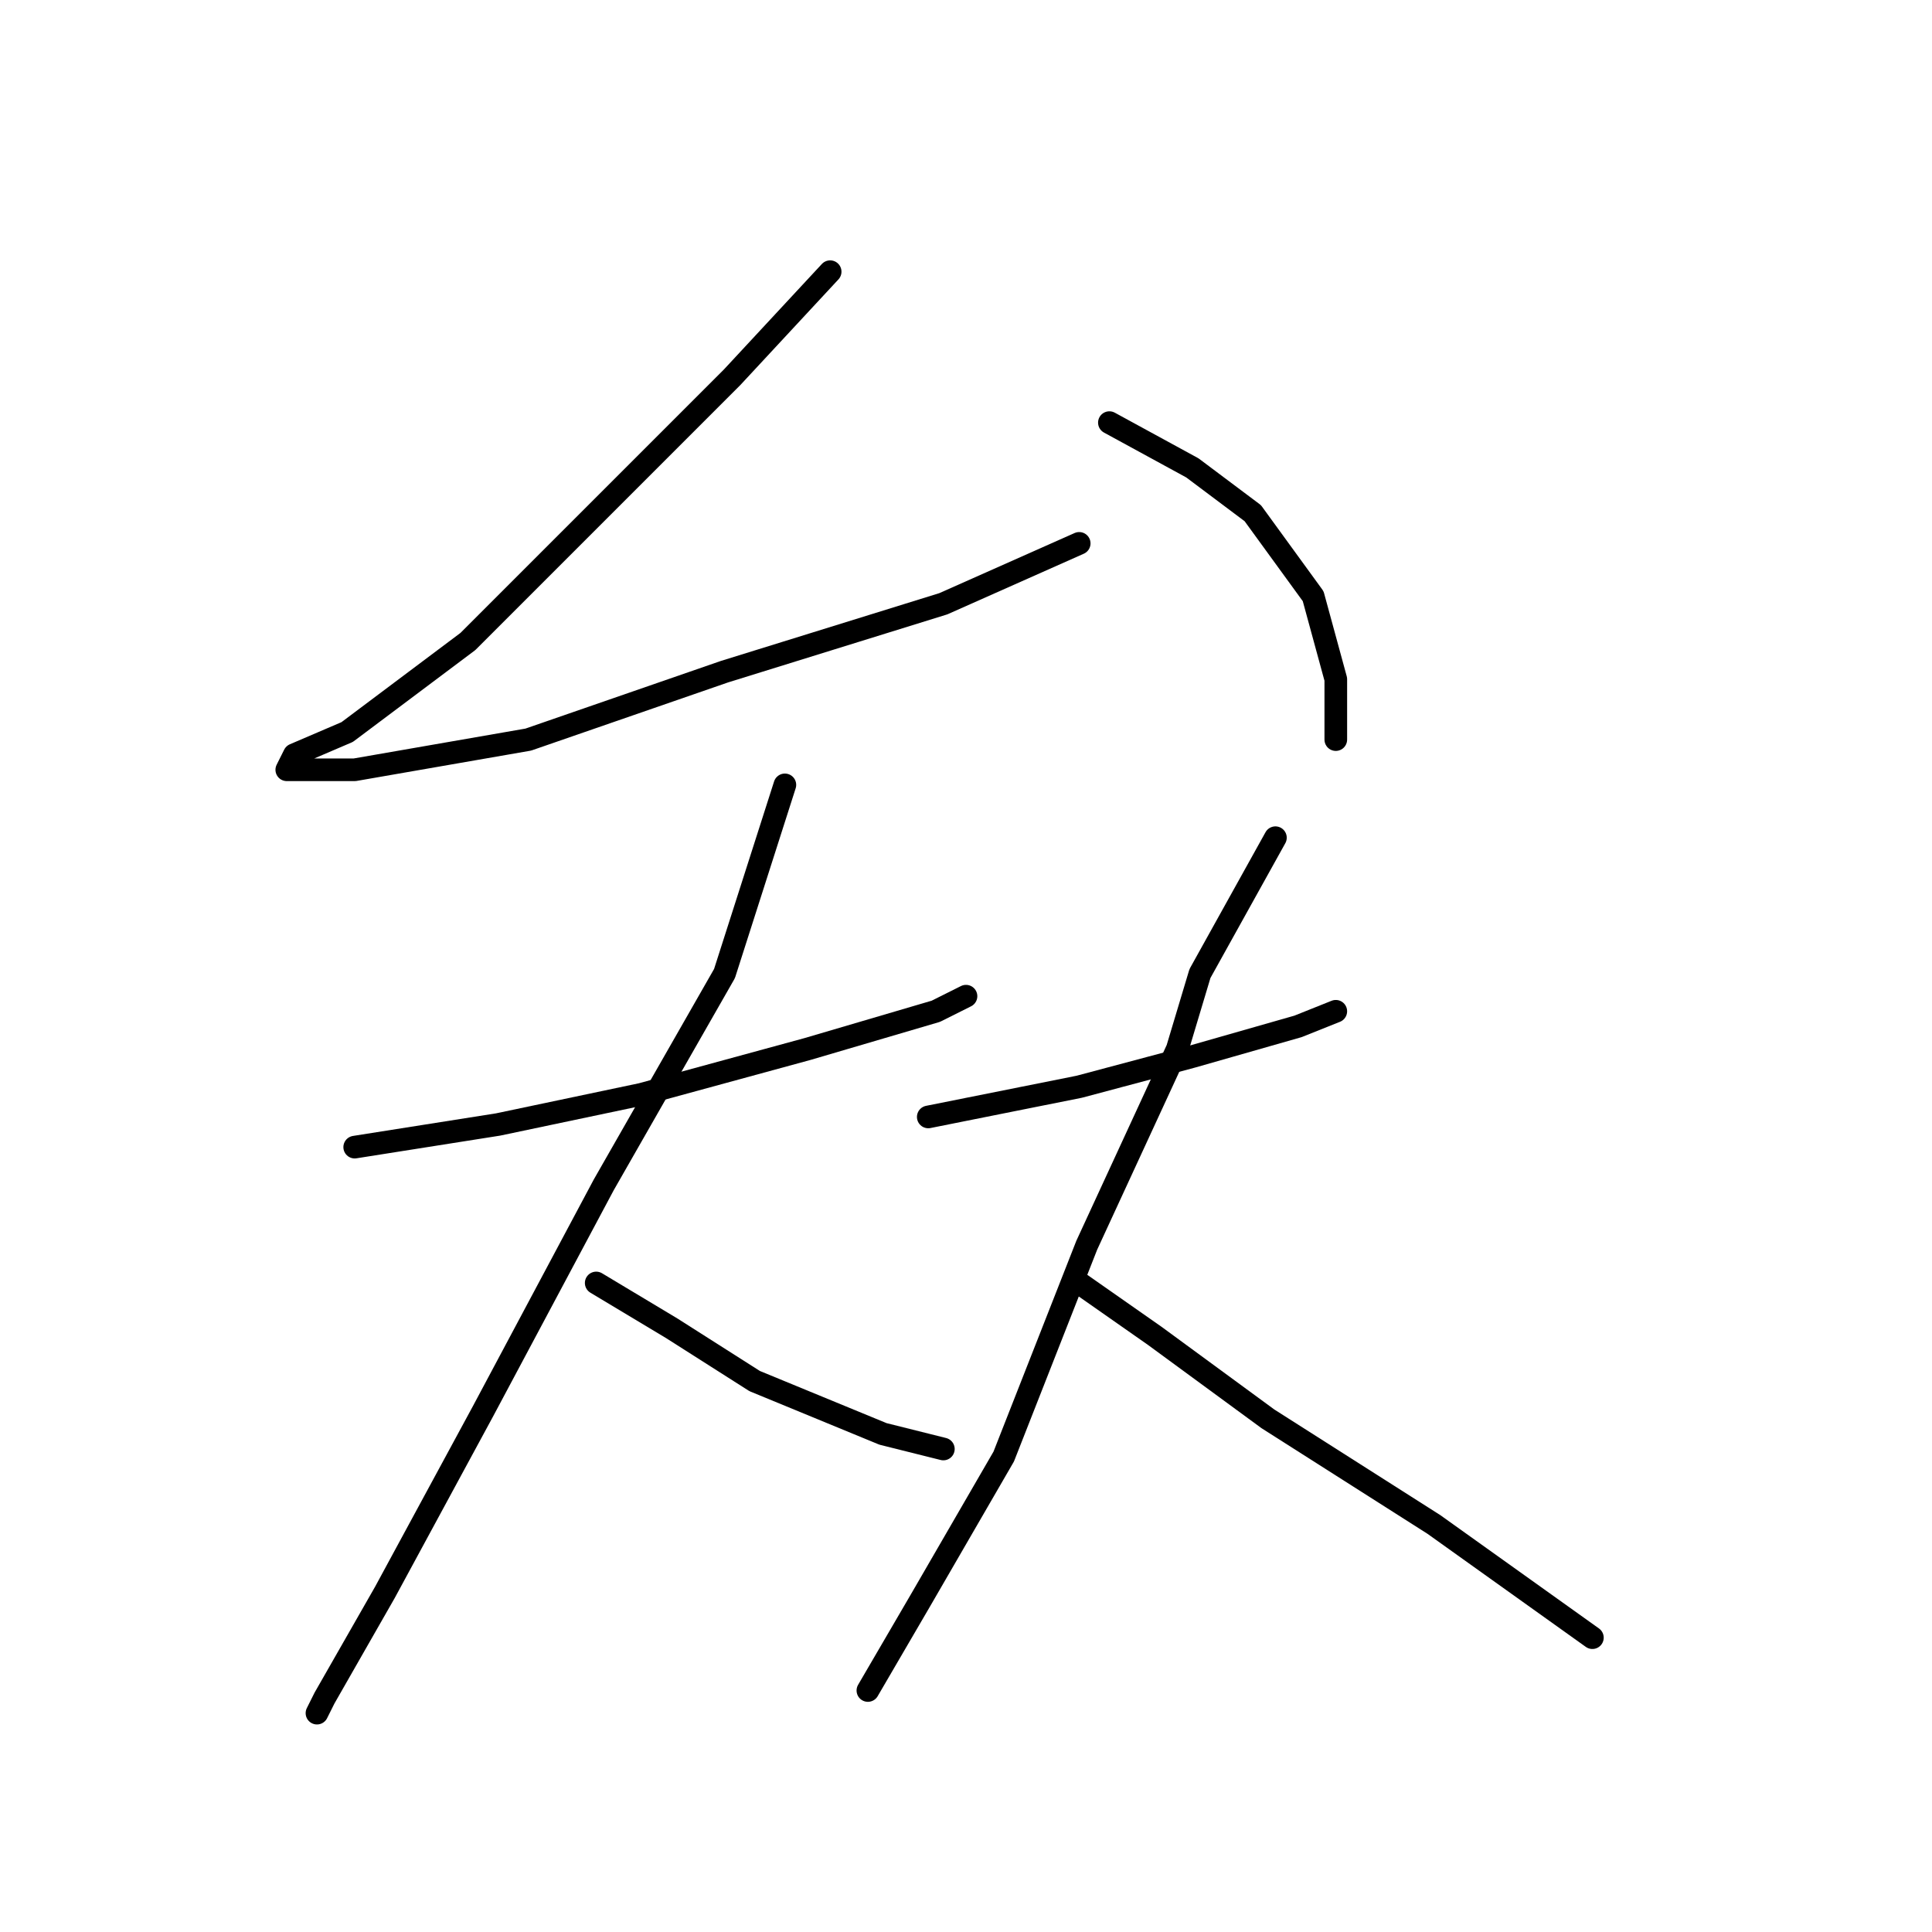 <?xml version="1.0" standalone="no"?>
    <svg width="256" height="256" xmlns="http://www.w3.org/2000/svg" version="1.1">
    <polyline stroke="black" stroke-width="3" stroke-linecap="round" fill="transparent" stroke-linejoin="round" points="110 36 97 50 79 68 62 85 46 97 39 100 38 102 40 102 47 102 70 98 96 89 125 80 143 72 143 72 " />
        <polyline stroke="black" stroke-width="3" stroke-linecap="round" fill="transparent" stroke-linejoin="round" points="147 56 158 62 166 68 174 79 177 90 177 98 177 98 " />
        <polyline stroke="black" stroke-width="3" stroke-linecap="round" fill="transparent" stroke-linejoin="round" points="47 152 66 149 85 145 107 139 124 134 128 132 128 132 " />
        <polyline stroke="black" stroke-width="3" stroke-linecap="round" fill="transparent" stroke-linejoin="round" points="104 104 96 129 80 157 64 187 51 211 43 225 42 227 42 227 " />
        <polyline stroke="black" stroke-width="3" stroke-linecap="round" fill="transparent" stroke-linejoin="round" points="79 170 89 176 100 183 117 190 125 192 125 192 " />
        <polyline stroke="black" stroke-width="3" stroke-linecap="round" fill="transparent" stroke-linejoin="round" points="123 148 143 144 158 140 172 136 177 134 177 134 " />
        <polyline stroke="black" stroke-width="3" stroke-linecap="round" fill="transparent" stroke-linejoin="round" points="169 111 159 129 156 139 144 165 133 193 122 212 115 224 115 224 " />
        <polyline stroke="black" stroke-width="3" stroke-linecap="round" fill="transparent" stroke-linejoin="round" points="143 170 153 177 168 188 190 202 211 217 211 217 " />
        </svg>